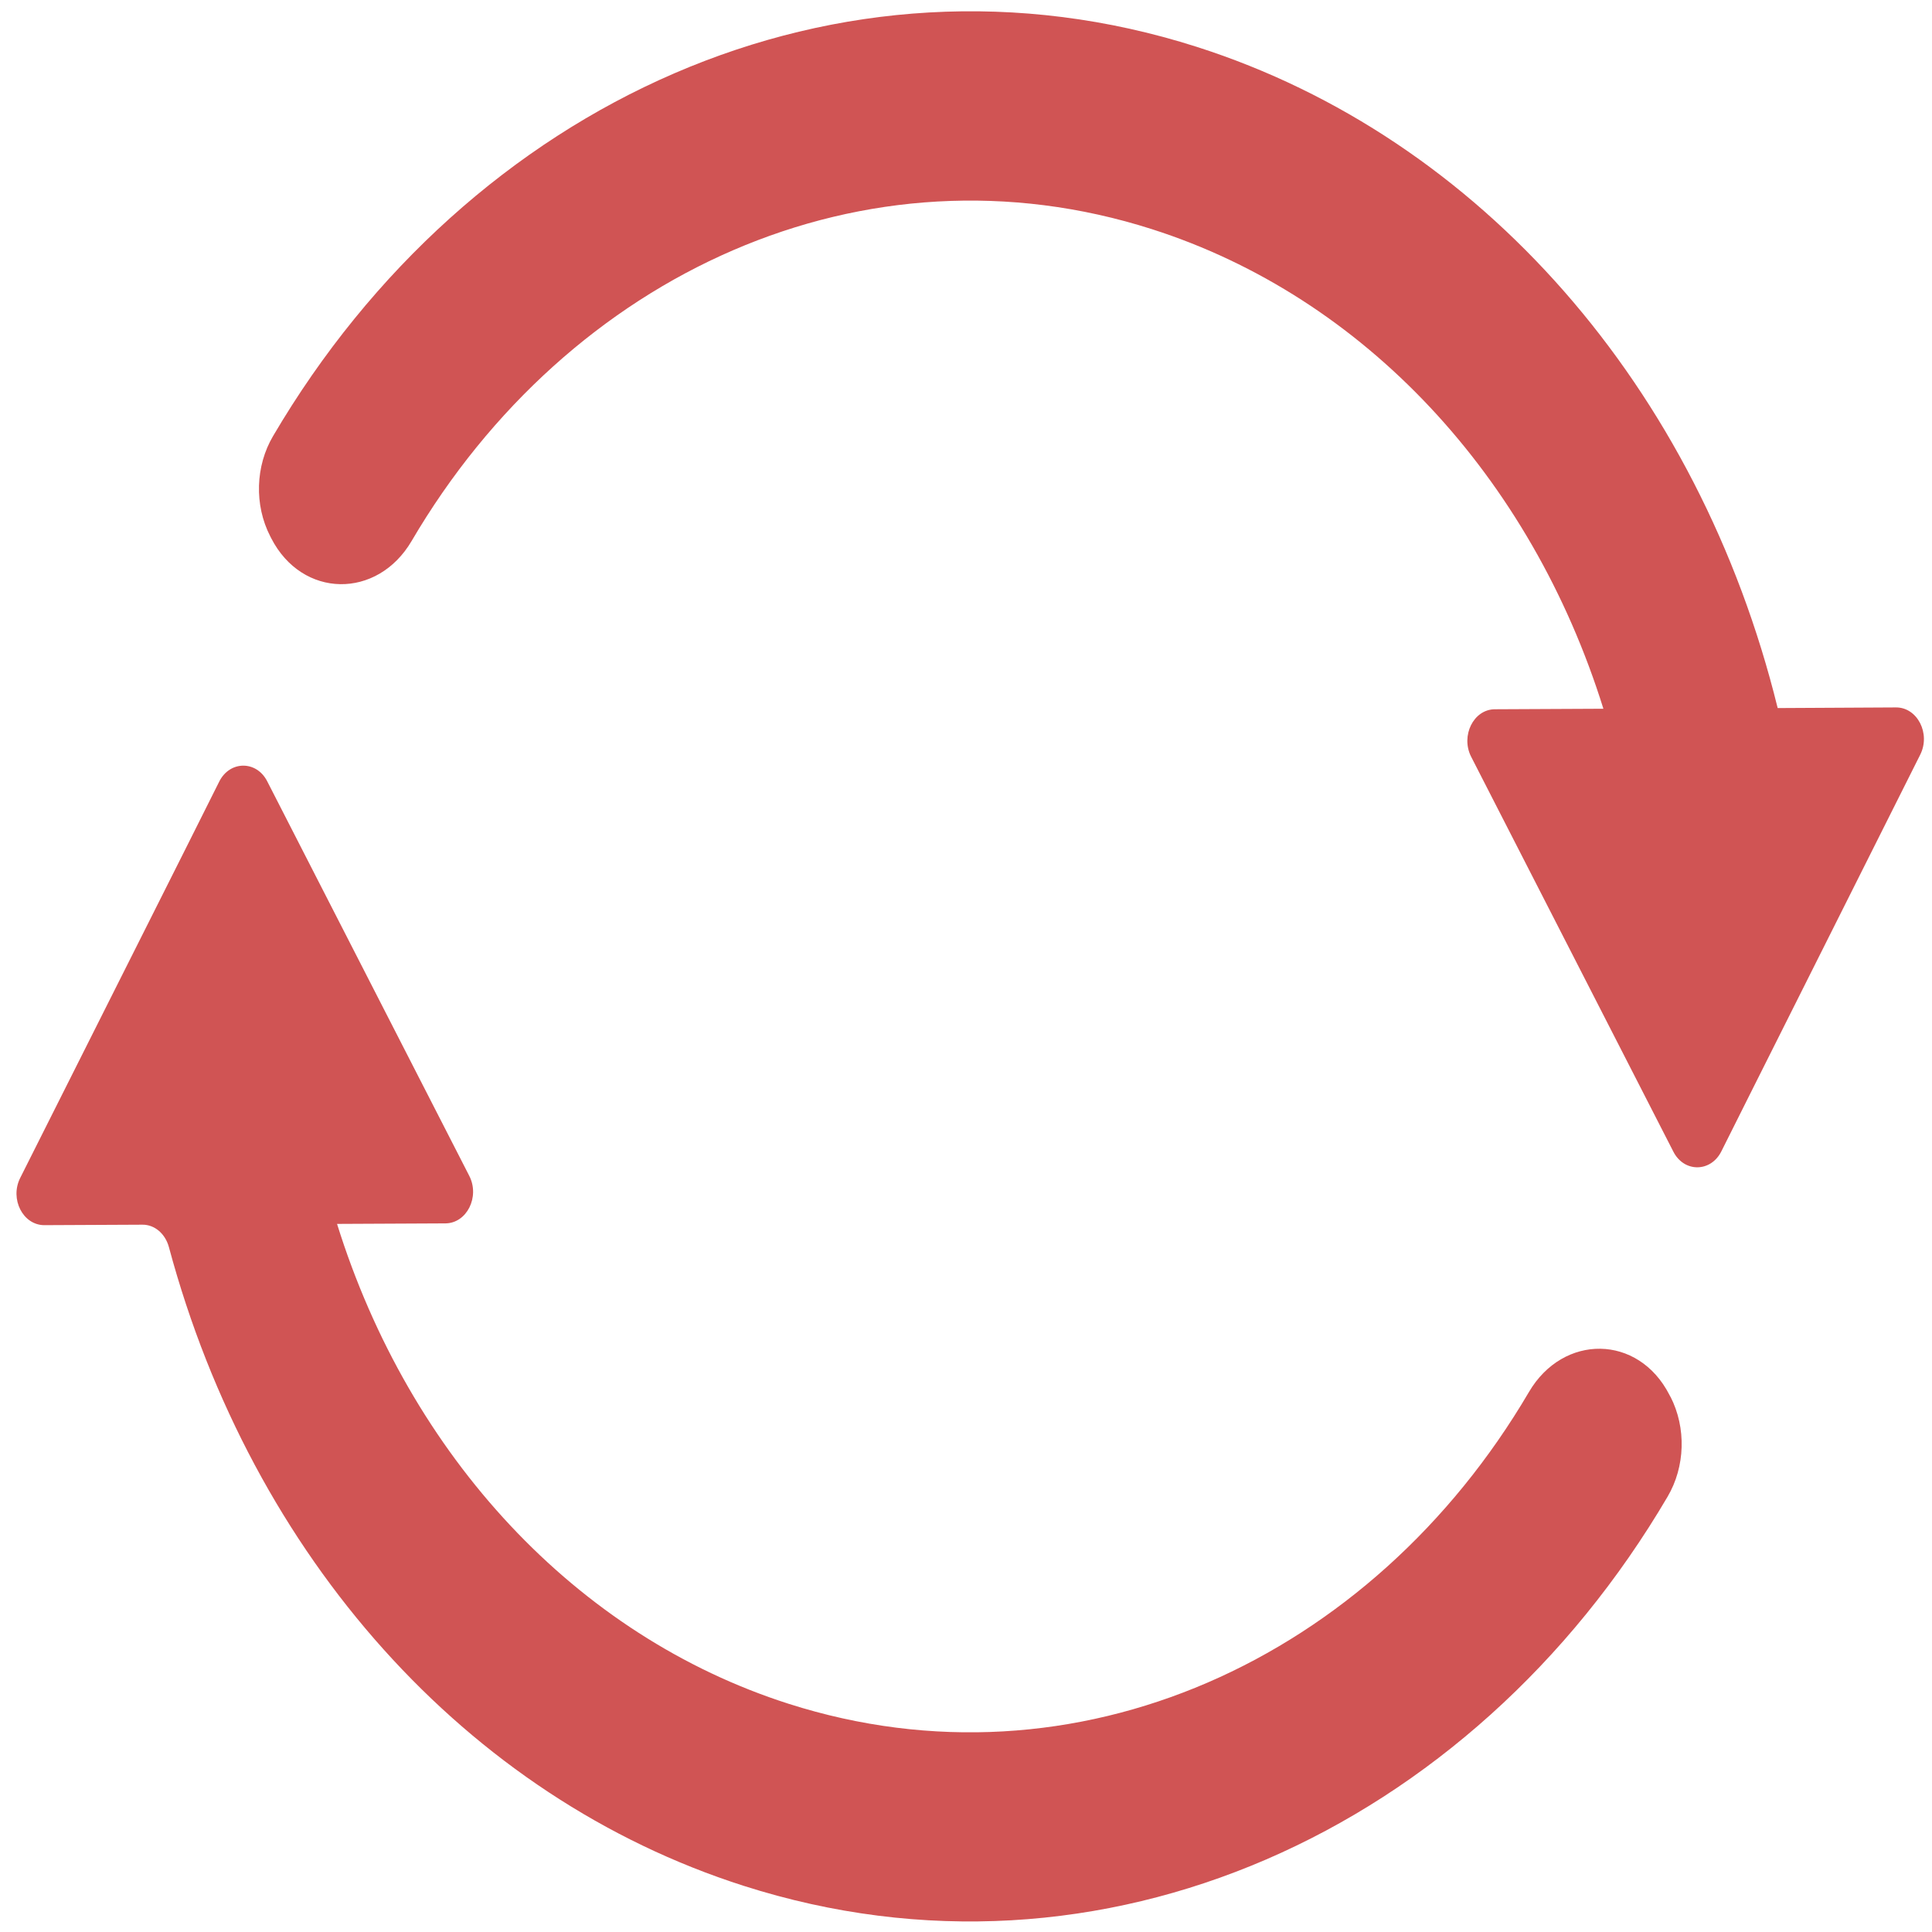 <?xml version="1.0" encoding="UTF-8" standalone="no"?>
<svg
   xmlns:dc="http://purl.org/dc/elements/1.1/"
   xmlns:cc="http://creativecommons.org/ns#"
   xmlns:rdf="http://www.w3.org/1999/02/22-rdf-syntax-ns#"
   xmlns:svg="http://www.w3.org/2000/svg"
   xmlns="http://www.w3.org/2000/svg"
   xmlns:sodipodi="http://sodipodi.sourceforge.net/DTD/sodipodi-0.dtd"
   xmlns:inkscape="http://www.inkscape.org/namespaces/inkscape"
   viewBox="0 0 48 48"
   id="svg2"
   version="1.1"
   inkscape:version="0.91 r13725"
   sodipodi:docname="transcoder.svg">
  <sodipodi:namedview
     pagecolor="#ffffff"
     bordercolor="#666666"
     borderopacity="1"
     objecttolerance="10"
     gridtolerance="10"
     guidetolerance="10"
     inkscape:pageopacity="0"
     inkscape:pageshadow="2"
     inkscape:window-width="1280"
     inkscape:window-height="694"
     id="namedview30"
     showgrid="false"
     inkscape:zoom="4.9166667"
     inkscape:cx="-11.59322"
     inkscape:cy="24"
     inkscape:window-x="0"
     inkscape:window-y="0"
     inkscape:window-maximized="1"
     inkscape:current-layer="svg2" />
  <defs
     id="defs4">
    <linearGradient
       gradientUnits="userSpaceOnUse"
       y2="516.93"
       x2="0"
       y1="549.91"
       id="0">
      <stop
         stop-color="#d5dbff"
         id="stop7" />
      <stop
         offset="1"
         stop-color="#f9ffff"
         id="stop9" />
    </linearGradient>
    <linearGradient
       gradientUnits="userSpaceOnUse"
       y2=".523"
       x2="24.713"
       y1="39.03"
       x1="17.917"
       id="linearGradient11">
      <stop
         stop-color="#016ed4"
         id="stop13" />
      <stop
         offset="1"
         stop-color="#00aefd"
         id="stop15" />
    </linearGradient>
    <linearGradient
       y2="516.93"
       x2="0"
       y1="549.91"
       gradientUnits="userSpaceOnUse"
       id="1">
      <stop
         stop-color="#c52828"
         id="stop18" />
      <stop
         offset="1"
         stop-color="#ff5454"
         id="stop20" />
    </linearGradient>
  </defs>
  <g
     id="g4162"
     style="fill:#c83737"
     transform="matrix(1.142,0,0,1.301,-3.31,-7.229)">
    <path
       d="m 39.24,32.228 c 0.348,0.597 0.321,1.339 -0.063,1.911 -4.272,6.381 -12.317,9.615 -20.098,7.431 C 13.046,39.879 8.383,35.283 6.573,29.372 6.494,29.117 6.264,28.942 5.997,28.944 l -2.134,0.009 c -0.465,0 -0.756,-0.499 -0.525,-0.902 L 6.955,21.732 7.668,20.482 c 0.23,-0.403 0.811,-0.406 1.044,-0.005 l 1.219,2.09 3.177,5.445 c 0.233,0.401 -0.053,0.903 -0.518,0.907 l -2.359,0.01 c 1.577,4.435 5.201,7.867 9.824,9.164 6.24,1.75 12.687,-0.84 16.107,-5.955 0.746,-1.114 2.379,-1.104 3.055,0.055 l 0.022,0.038"
       id="path26"
       inkscape:connector-curvature="0"
       style="fill:#c83737;fill-opacity:0.848" />
    <path
       d="M 41.572,19.076 C 39.857,12.961 35.11,8.184 28.937,6.452 21.151,4.268 13.111,7.503 8.839,13.884 8.455,14.456 8.428,15.2 8.776,15.795 l 0.022,0.038 c 0.675,1.157 2.311,1.169 3.055,0.055 3.418,-5.115 9.862,-7.707 16.107,-5.955 4.618,1.296 8.244,4.723 9.821,9.158 l -2.359,0.01 c -0.465,0 -0.751,0.506 -0.518,0.907 l 3.18,5.451 1.219,2.09 c 0.233,0.401 0.814,0.398 1.044,-0.005 l 0.713,-1.25 3.614,-6.326 c 0.23,-0.403 -0.062,-0.903 -0.526,-0.902 l -2.578,0.012"
       id="path28"
       inkscape:connector-curvature="0"
       style="fill:#c83737;fill-opacity:0.848" />
  </g>
</svg>
